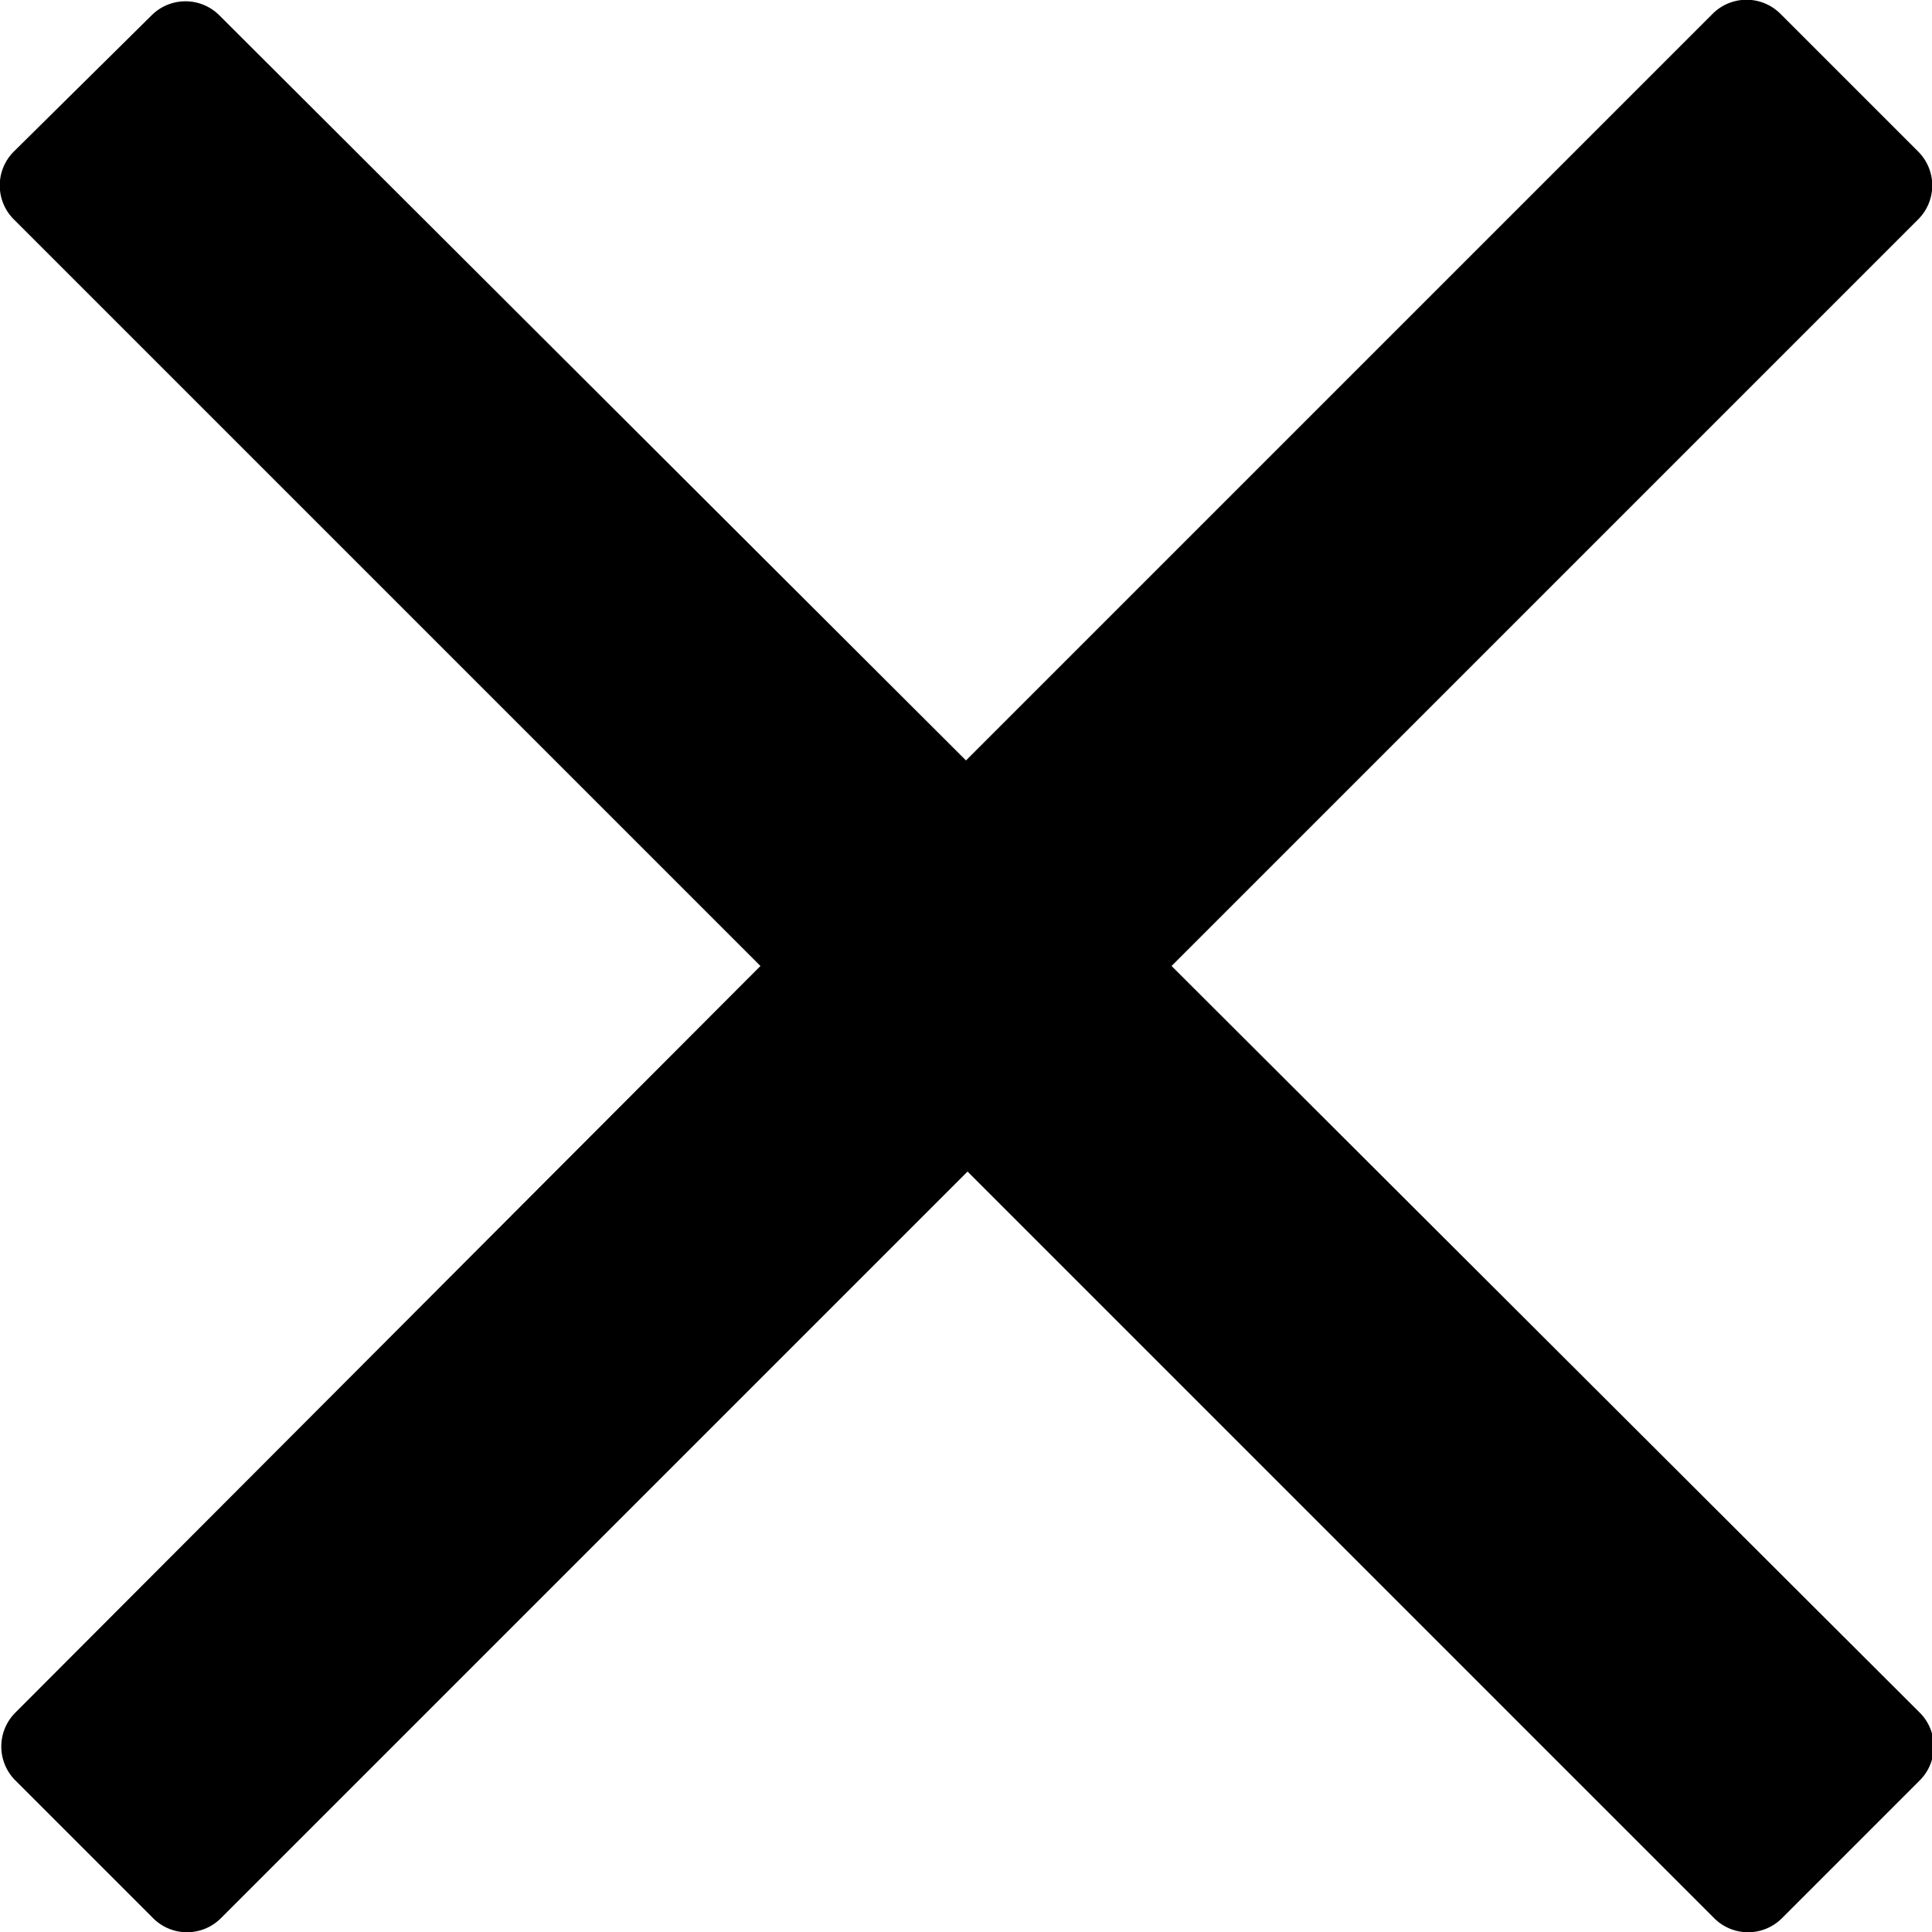 <svg xmlns="http://www.w3.org/2000/svg" width="12.5" height="12.5" viewBox="0 0 12.5 12.5">
  <path d="M7.58 6.25l4-4 .83-.83a.31.31 0 0 0 0-.44l-.89-.89a.31.31 0 0 0-.44 0L6.25 4.92 1.42.1a.31.31 0 0 0-.44 0L.09.98a.31.31 0 0 0 0 .44l4.83 4.83L.1 11.08a.31.31 0 0 0 0 .44l.89.89a.31.31 0 0 0 .44 0l4.83-4.83 4 4 .83.83a.31.31 0 0 0 .44 0l.89-.89a.31.31 0 0 0 0-.44z"/>
</svg>
